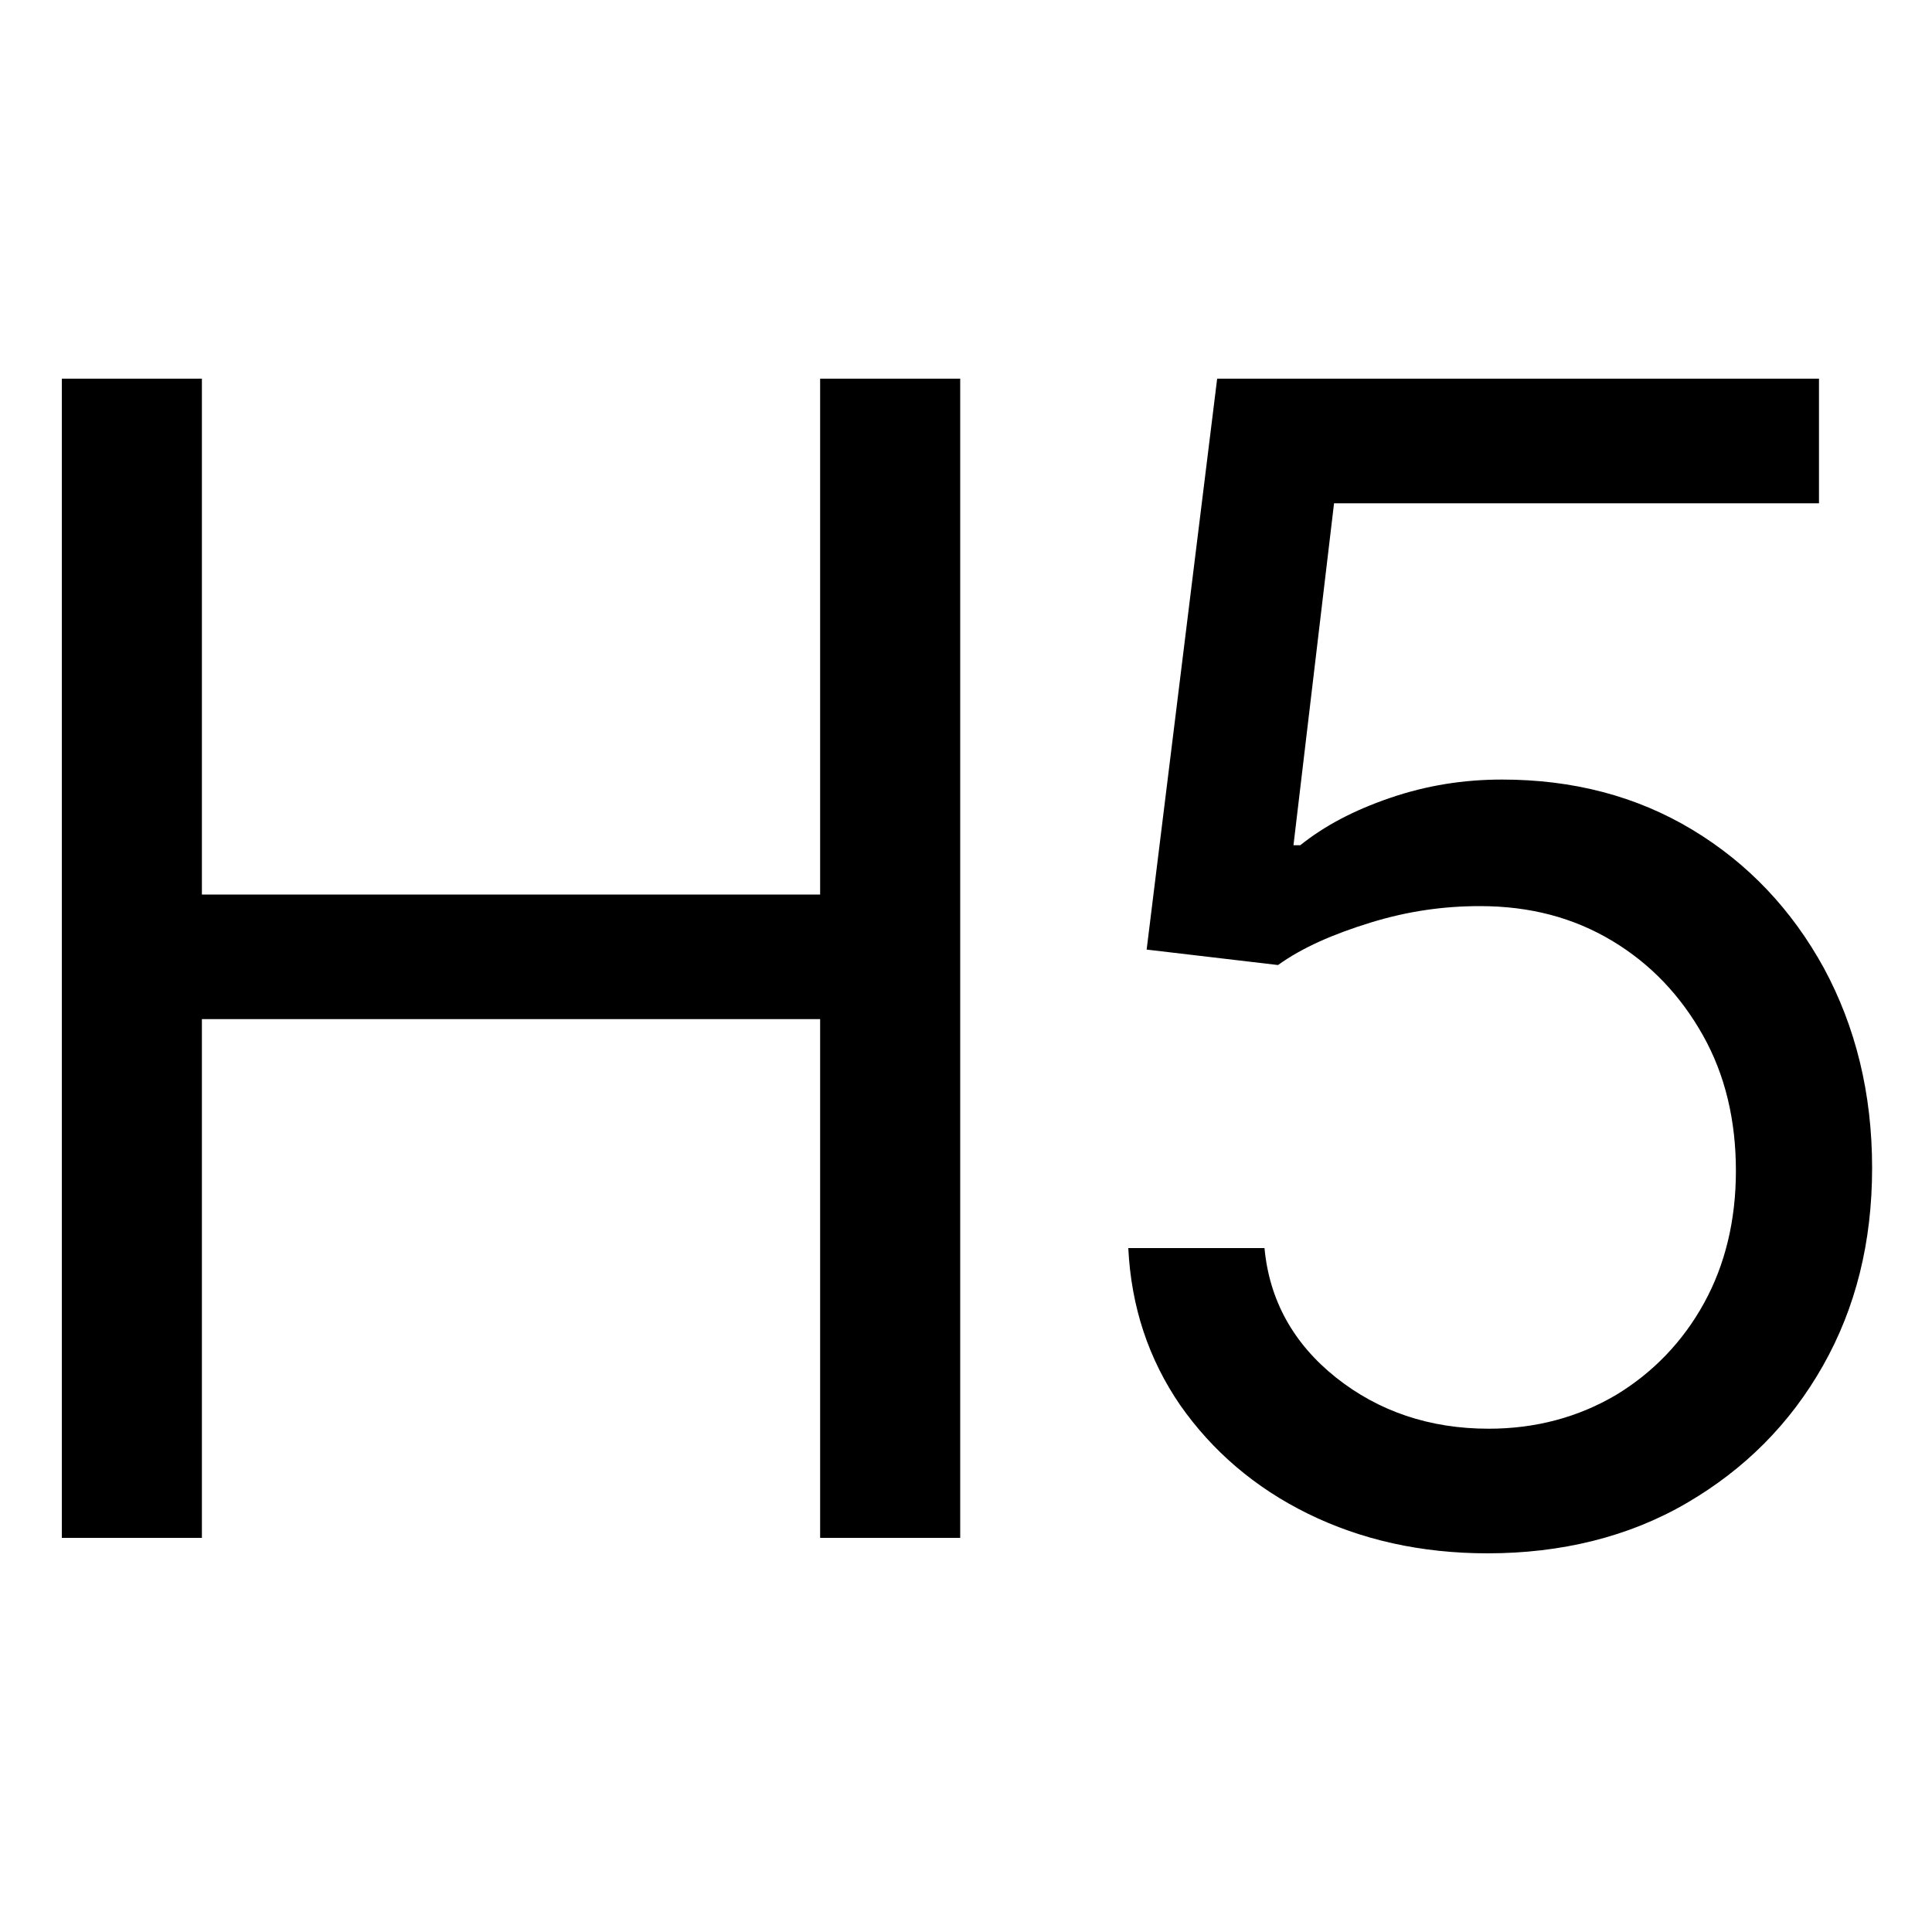 <?xml version="1.0" encoding="utf-8"?><svg xmlns="http://www.w3.org/2000/svg" xmlns:xlink="http://www.w3.org/1999/xlink" id="H5-Icon" x="0" y="0" baseProfile="tiny" overflow="visible" version="1.2" viewBox="0 0 200 200" xml:space="preserve"><path d="M6.4 159.2v-120h14.5v53.4h64V39.2h14.5v120H84.9v-53.7h-64v53.7H6.4zm147.6 1.6c-6.9 0-13.1-1.4-18.6-4.1s-9.9-6.5-13.2-11.2c-3.3-4.8-5.1-10.2-5.4-16.3h14.1c.5 5.4 3 9.9 7.4 13.4s9.7 5.3 15.8 5.3c4.9 0 9.3-1.2 13.2-3.5 3.8-2.3 6.9-5.5 9.1-9.5s3.3-8.6 3.3-13.7c0-5.2-1.1-9.9-3.4-14s-5.4-7.4-9.4-9.8c-4-2.4-8.5-3.6-13.7-3.6-3.7 0-7.4.5-11.3 1.7-3.9 1.2-7.1 2.6-9.6 4.4l-13.6-1.6 7.3-59.1h62.3v12.9h-50.2l-4.2 35.4h.7c2.5-2 5.5-3.6 9.3-4.9s7.6-1.9 11.6-1.9c7.3 0 13.9 1.7 19.7 5.2 5.8 3.5 10.3 8.3 13.6 14.3 3.3 6.1 5 13 5 20.7 0 7.7-1.7 14.5-5.1 20.5-3.4 6-8.1 10.7-14.1 14.2s-13 5.2-20.6 5.2z"/></svg>